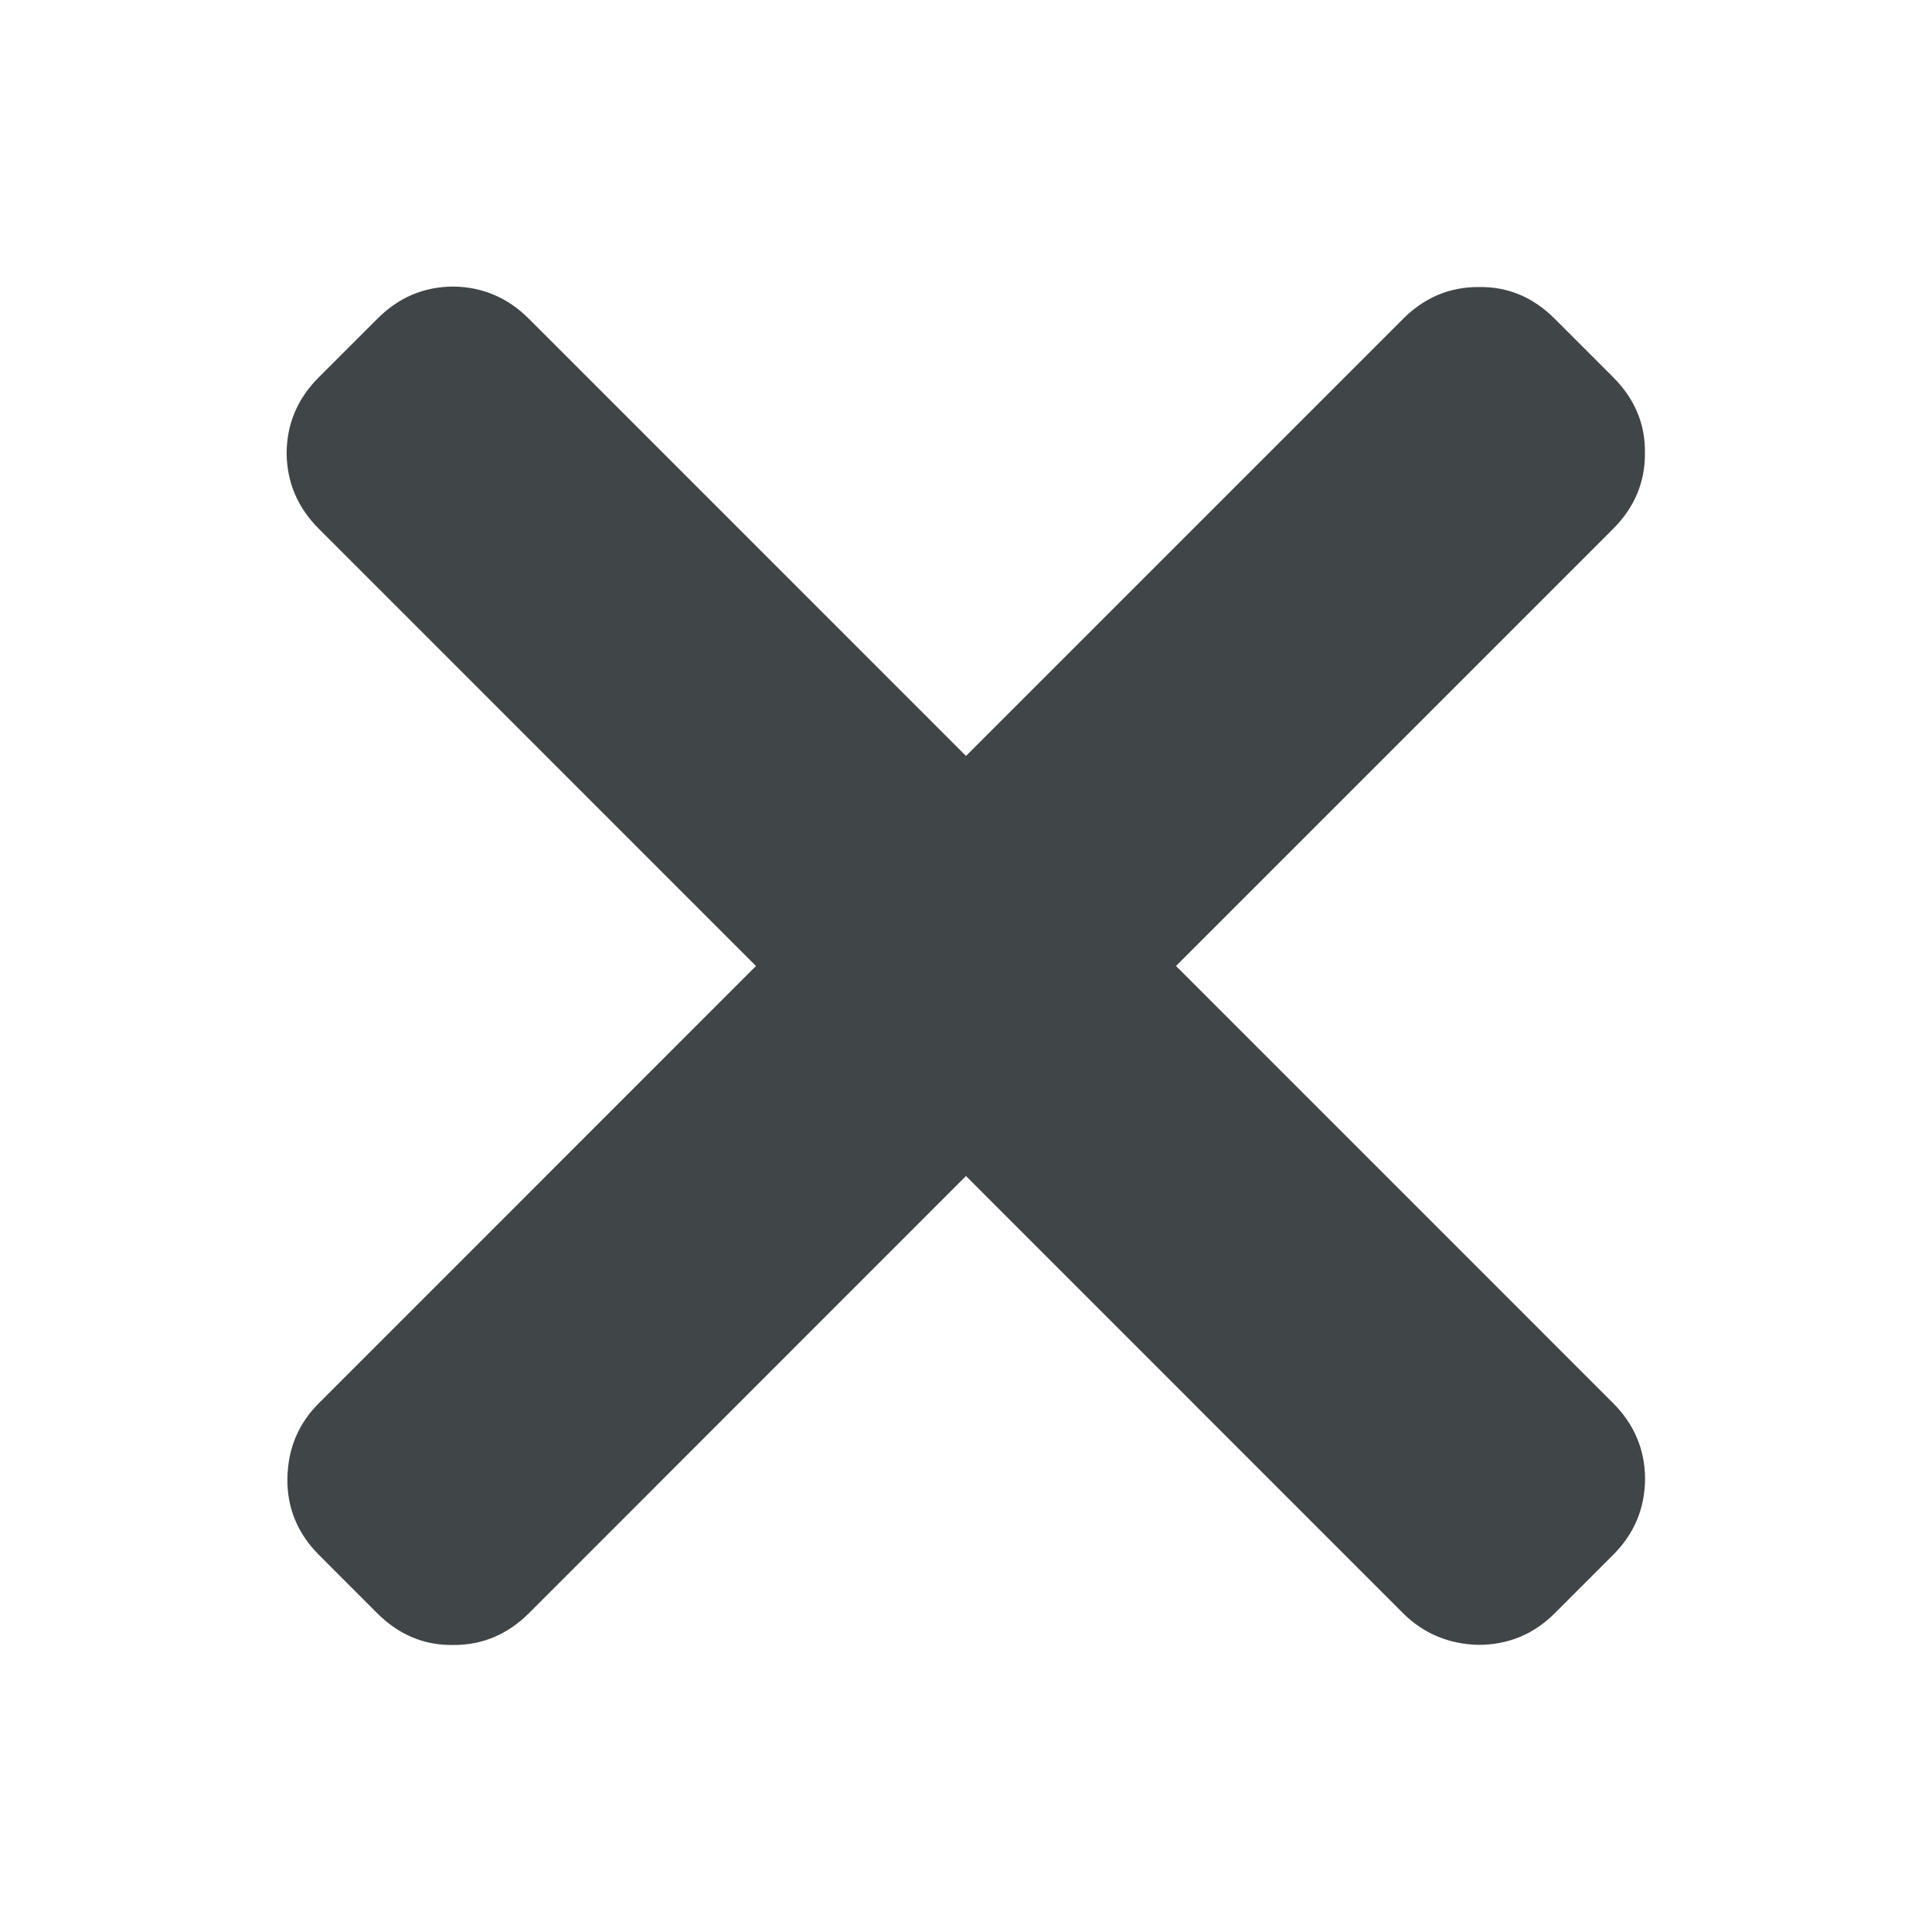 <?xml version="1.0" encoding="utf-8"?>
<!-- Generator: Adobe Illustrator 16.0.3, SVG Export Plug-In . SVG Version: 6.00 Build 0)  -->
<!DOCTYPE svg PUBLIC "-//W3C//DTD SVG 1.1//EN" "http://www.w3.org/Graphics/SVG/1.1/DTD/svg11.dtd">
<svg version="1.1" xmlns="http://www.w3.org/2000/svg" xmlns:xlink="http://www.w3.org/1999/xlink" x="0px" y="0px" width="128px"
	 height="128px" viewBox="0 0 128 128" enable-background="new 0 0 128 128" xml:space="preserve">
<g id="Ebene_5" display="none">
	<g display="inline">
		<path fill="#404547" d="M82.457,64.014l29.59,29.715c1.305,1.309,1.953,2.854,1.953,4.649c0,1.786-0.648,3.307-1.953,4.54
			l-9.18,9.189c-1.234,1.308-2.771,1.955-4.59,1.955c-1.82,0-3.357-0.647-4.59-1.955L64,82.486l-29.688,29.621
			c-1.239,1.308-2.767,1.955-4.59,1.955c-1.825,0-3.353-0.647-4.59-1.955l-9.18-9.189c-1.302-1.233-1.953-2.754-1.953-4.54
			c0-1.796,0.651-3.341,1.953-4.649l29.59-29.715l-29.59-29.617C14.651,33.091,14,31.545,14,29.753c0-1.794,0.651-3.34,1.953-4.644
			l9.18-9.189c1.237-1.239,2.765-1.857,4.59-1.857c1.823,0,3.351,0.619,4.59,1.857L64,45.635L93.688,15.92
			c1.232-1.239,2.77-1.857,4.59-1.857c1.818,0,3.355,0.619,4.59,1.857l9.18,9.189c1.305,1.303,1.953,2.849,1.953,4.644
			c0,1.792-0.648,3.338-1.953,4.644L82.457,64.014z"/>
	</g>
</g>
<g id="Ebene_4">
	<g>
		<path fill="#404547" d="M106.871,24.987c1.418,1.416,2.145,3.099,2.11,5.045c0.011,1.923-0.696,3.595-2.108,5.006l-28.959,28.96
			l28.949,28.953c1.412,1.411,2.111,3.084,2.127,4.996c-0.009,1.969-0.697,3.647-2.115,5.065l-3.859,3.86
			c-1.42,1.421-3.112,2.104-5.084,2.104c-1.954-0.053-3.625-0.75-4.988-2.109L63.998,77.914l-28.941,28.952
			c-1.416,1.413-3.099,2.132-5.02,2.118c-1.948,0.035-3.631-0.69-5.051-2.108l-3.855-3.86c-1.423-1.421-2.121-3.135-2.09-5.069
			c0.034-1.966,0.716-3.619,2.098-4.995L50.084,64L21.13,35.041c-1.418-1.414-2.122-3.091-2.14-5.015
			c0.012-1.957,0.721-3.623,2.144-5.041l3.862-3.86c1.415-1.422,3.077-2.128,5.034-2.14c1.924,0.023,3.601,0.726,5.015,2.14
			L64,50.082l28.958-28.957c1.411-1.411,3.086-2.117,5.008-2.107c1.946-0.039,3.625,0.686,5.046,2.109L106.871,24.987z"/>
	</g>
</g>
</svg>
